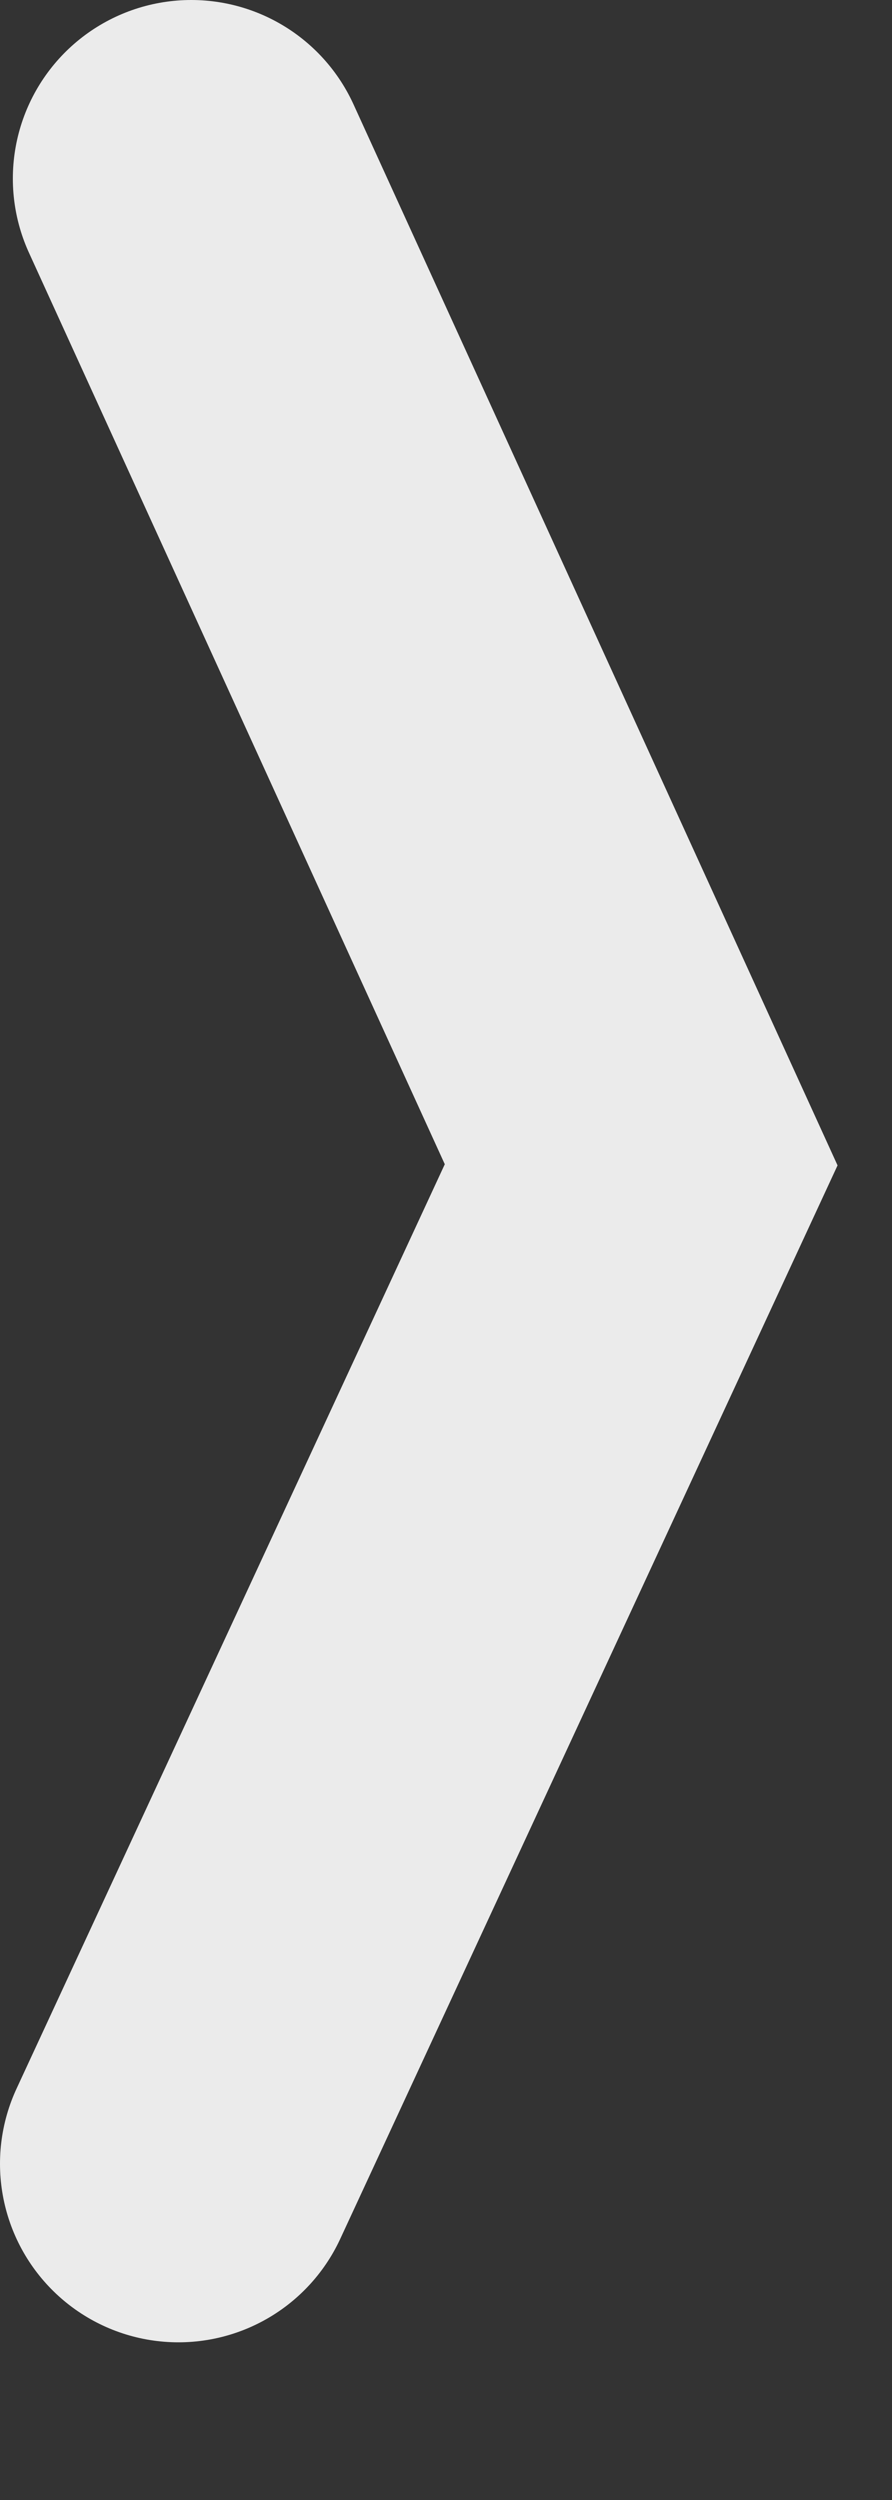 <svg width="5" height="14" viewBox="0 0 5 14" xmlns="http://www.w3.org/2000/svg"><rect x="0" y="0" width="5" height="14" fill="#333333" stroke="none"/><title>bkg_mainnav_arrow</title><path d="M1.072 1l2.522 5.523L1 12.117" stroke-linecap="round" stroke="#EBEBEB" stroke-width="2" fill="none" fill-rule="evenodd"/></svg>